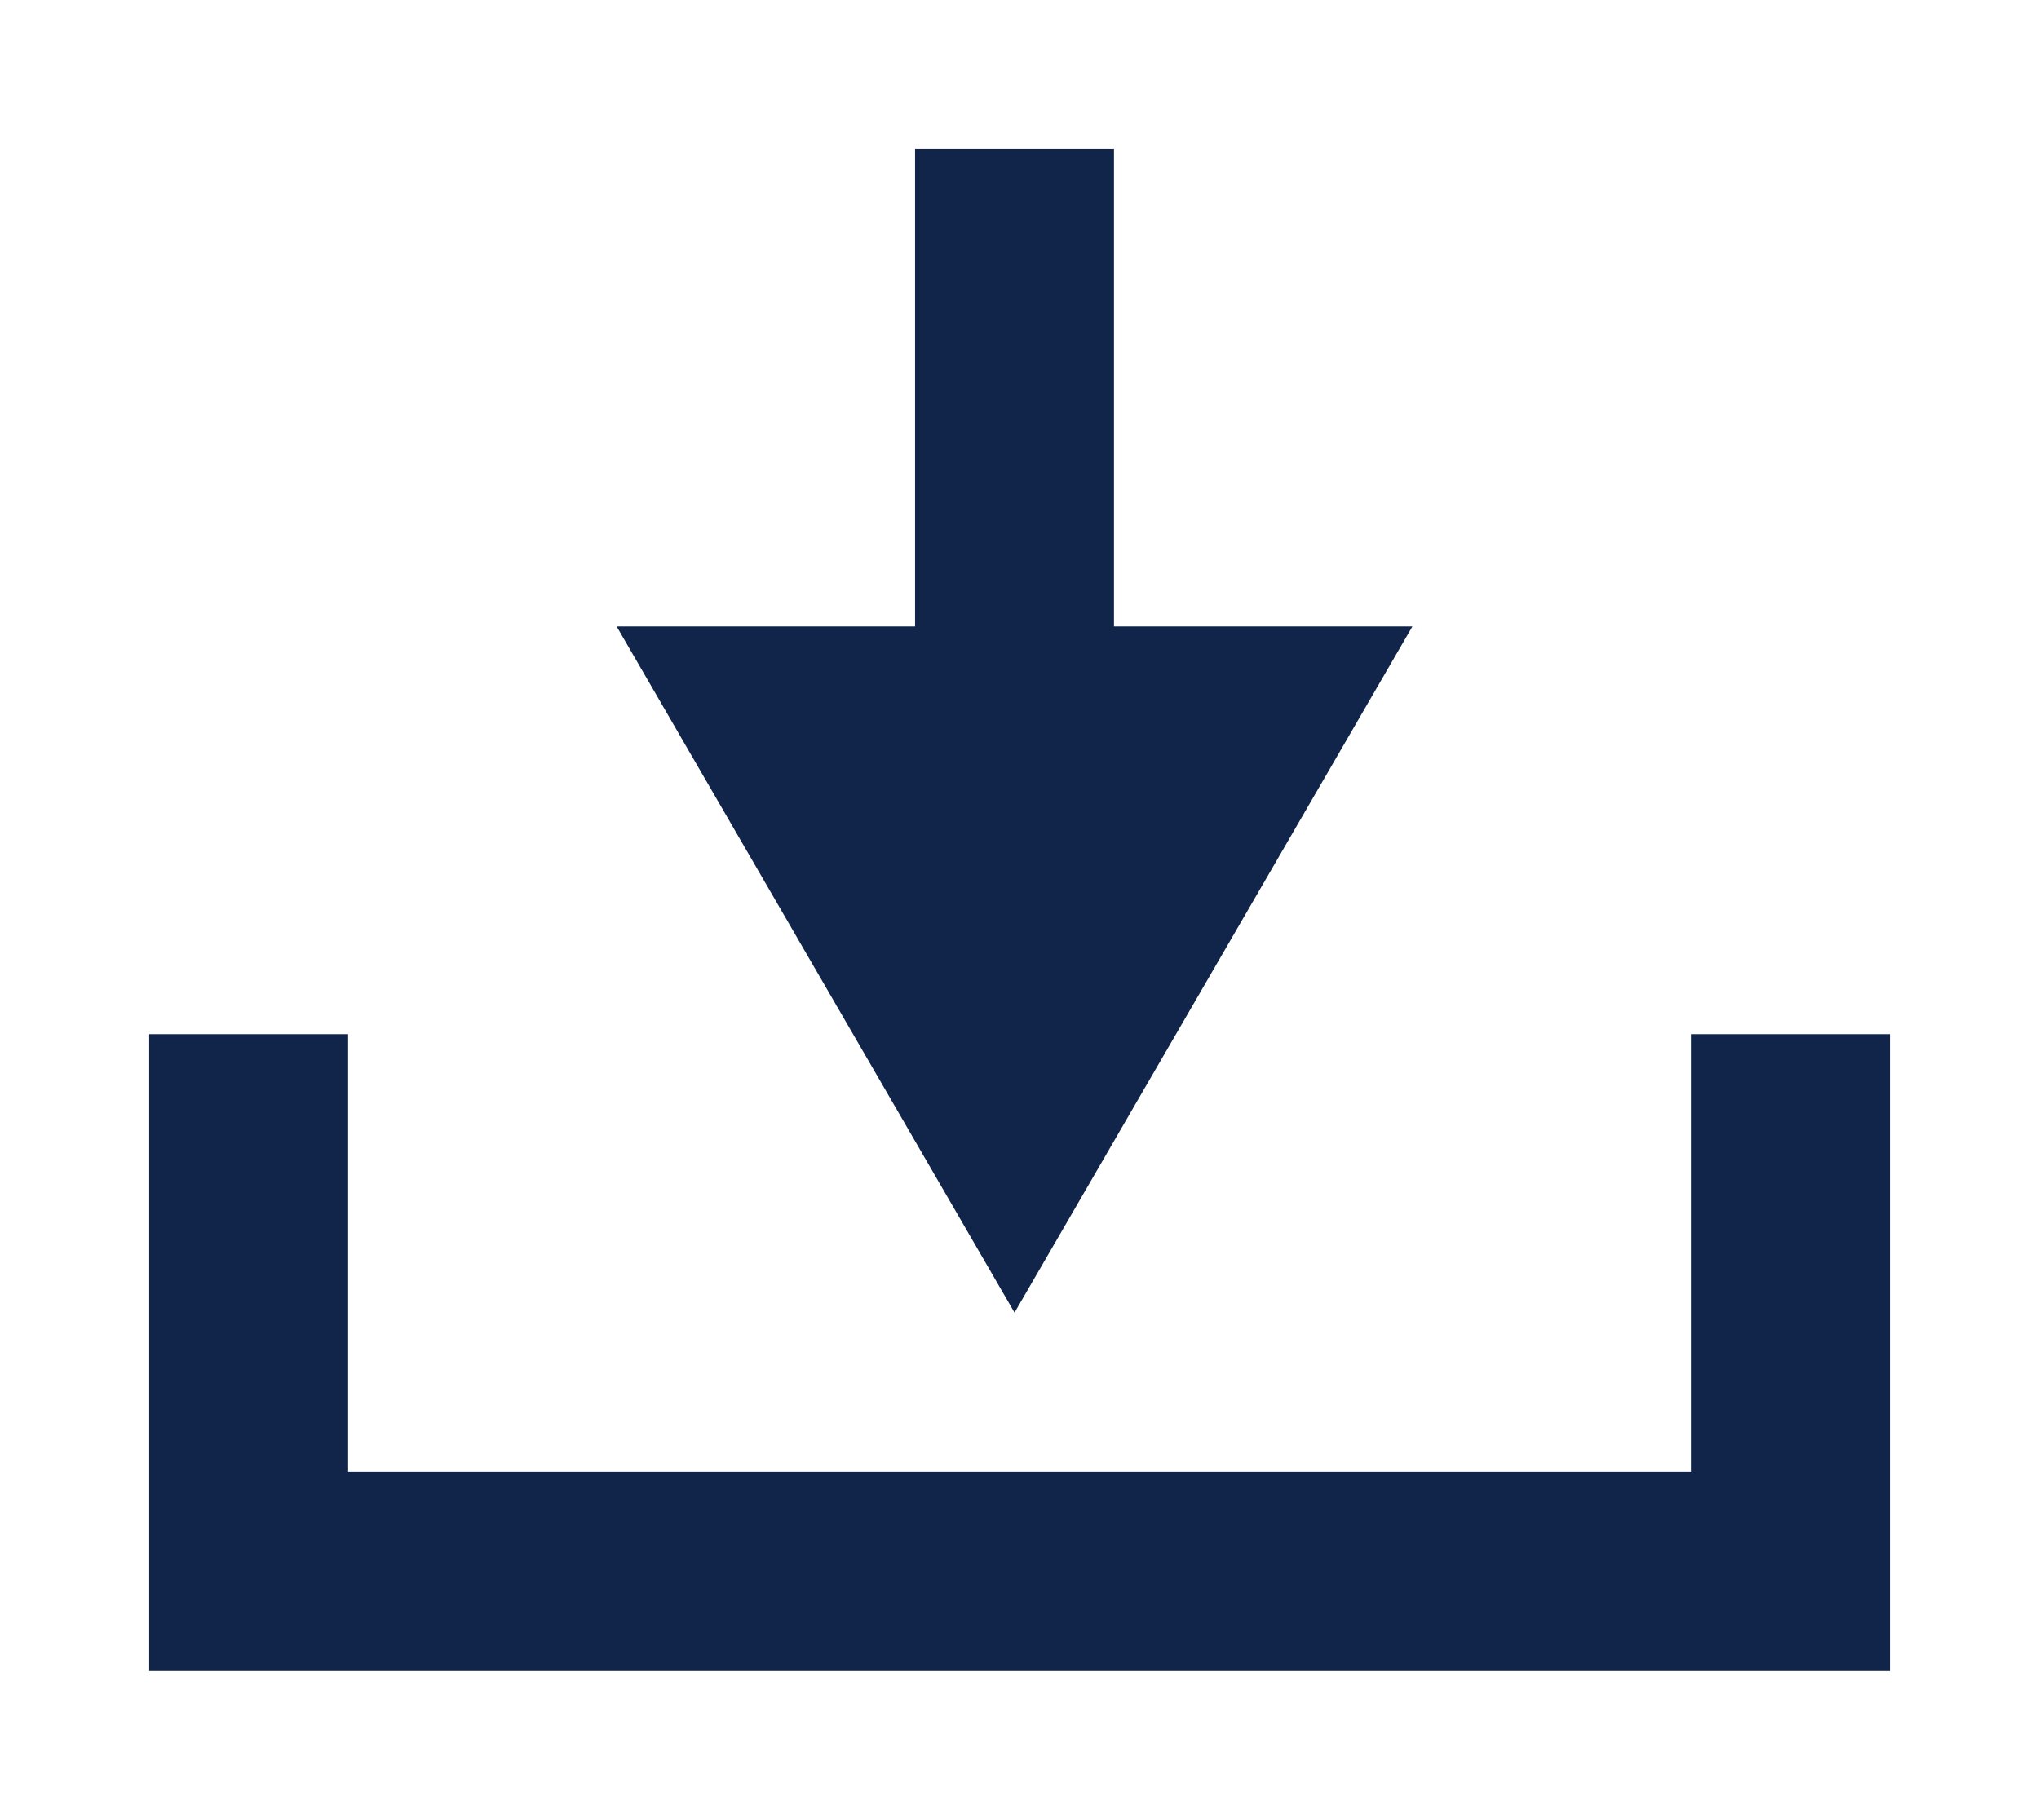 <?xml version="1.0" encoding="utf-8"?>
<!-- Generator: Adobe Illustrator 19.2.0, SVG Export Plug-In . SVG Version: 6.00 Build 0)  -->
<svg version="1.1" id="Layer_1" xmlns="http://www.w3.org/2000/svg" xmlns:xlink="http://www.w3.org/1999/xlink" x="0px" y="0px"
	 viewBox="0 0 20.5 18.3" style="enable-background:new 0 0 20.5 18.3;" xml:space="preserve">
<style type="text/css">
	.st0{fill:none;stroke:#11254A;stroke-width:2;stroke-miterlimit:10;}
	.st1{fill:#11254A;}
</style>
<g>
	<g>
		<g>
			<line class="st0" x1="10.2" y1="1.5" x2="10.2" y2="7.4"/>
			<g>
				<polygon class="st1" points="6.2,6.3 10.2,13.2 14.2,6.3 				"/>
			</g>
		</g>
	</g>
	<polyline class="st0" points="18,10.4 18,15.8 2.5,15.8 2.5,10.4 	"/>
</g>
</svg>
